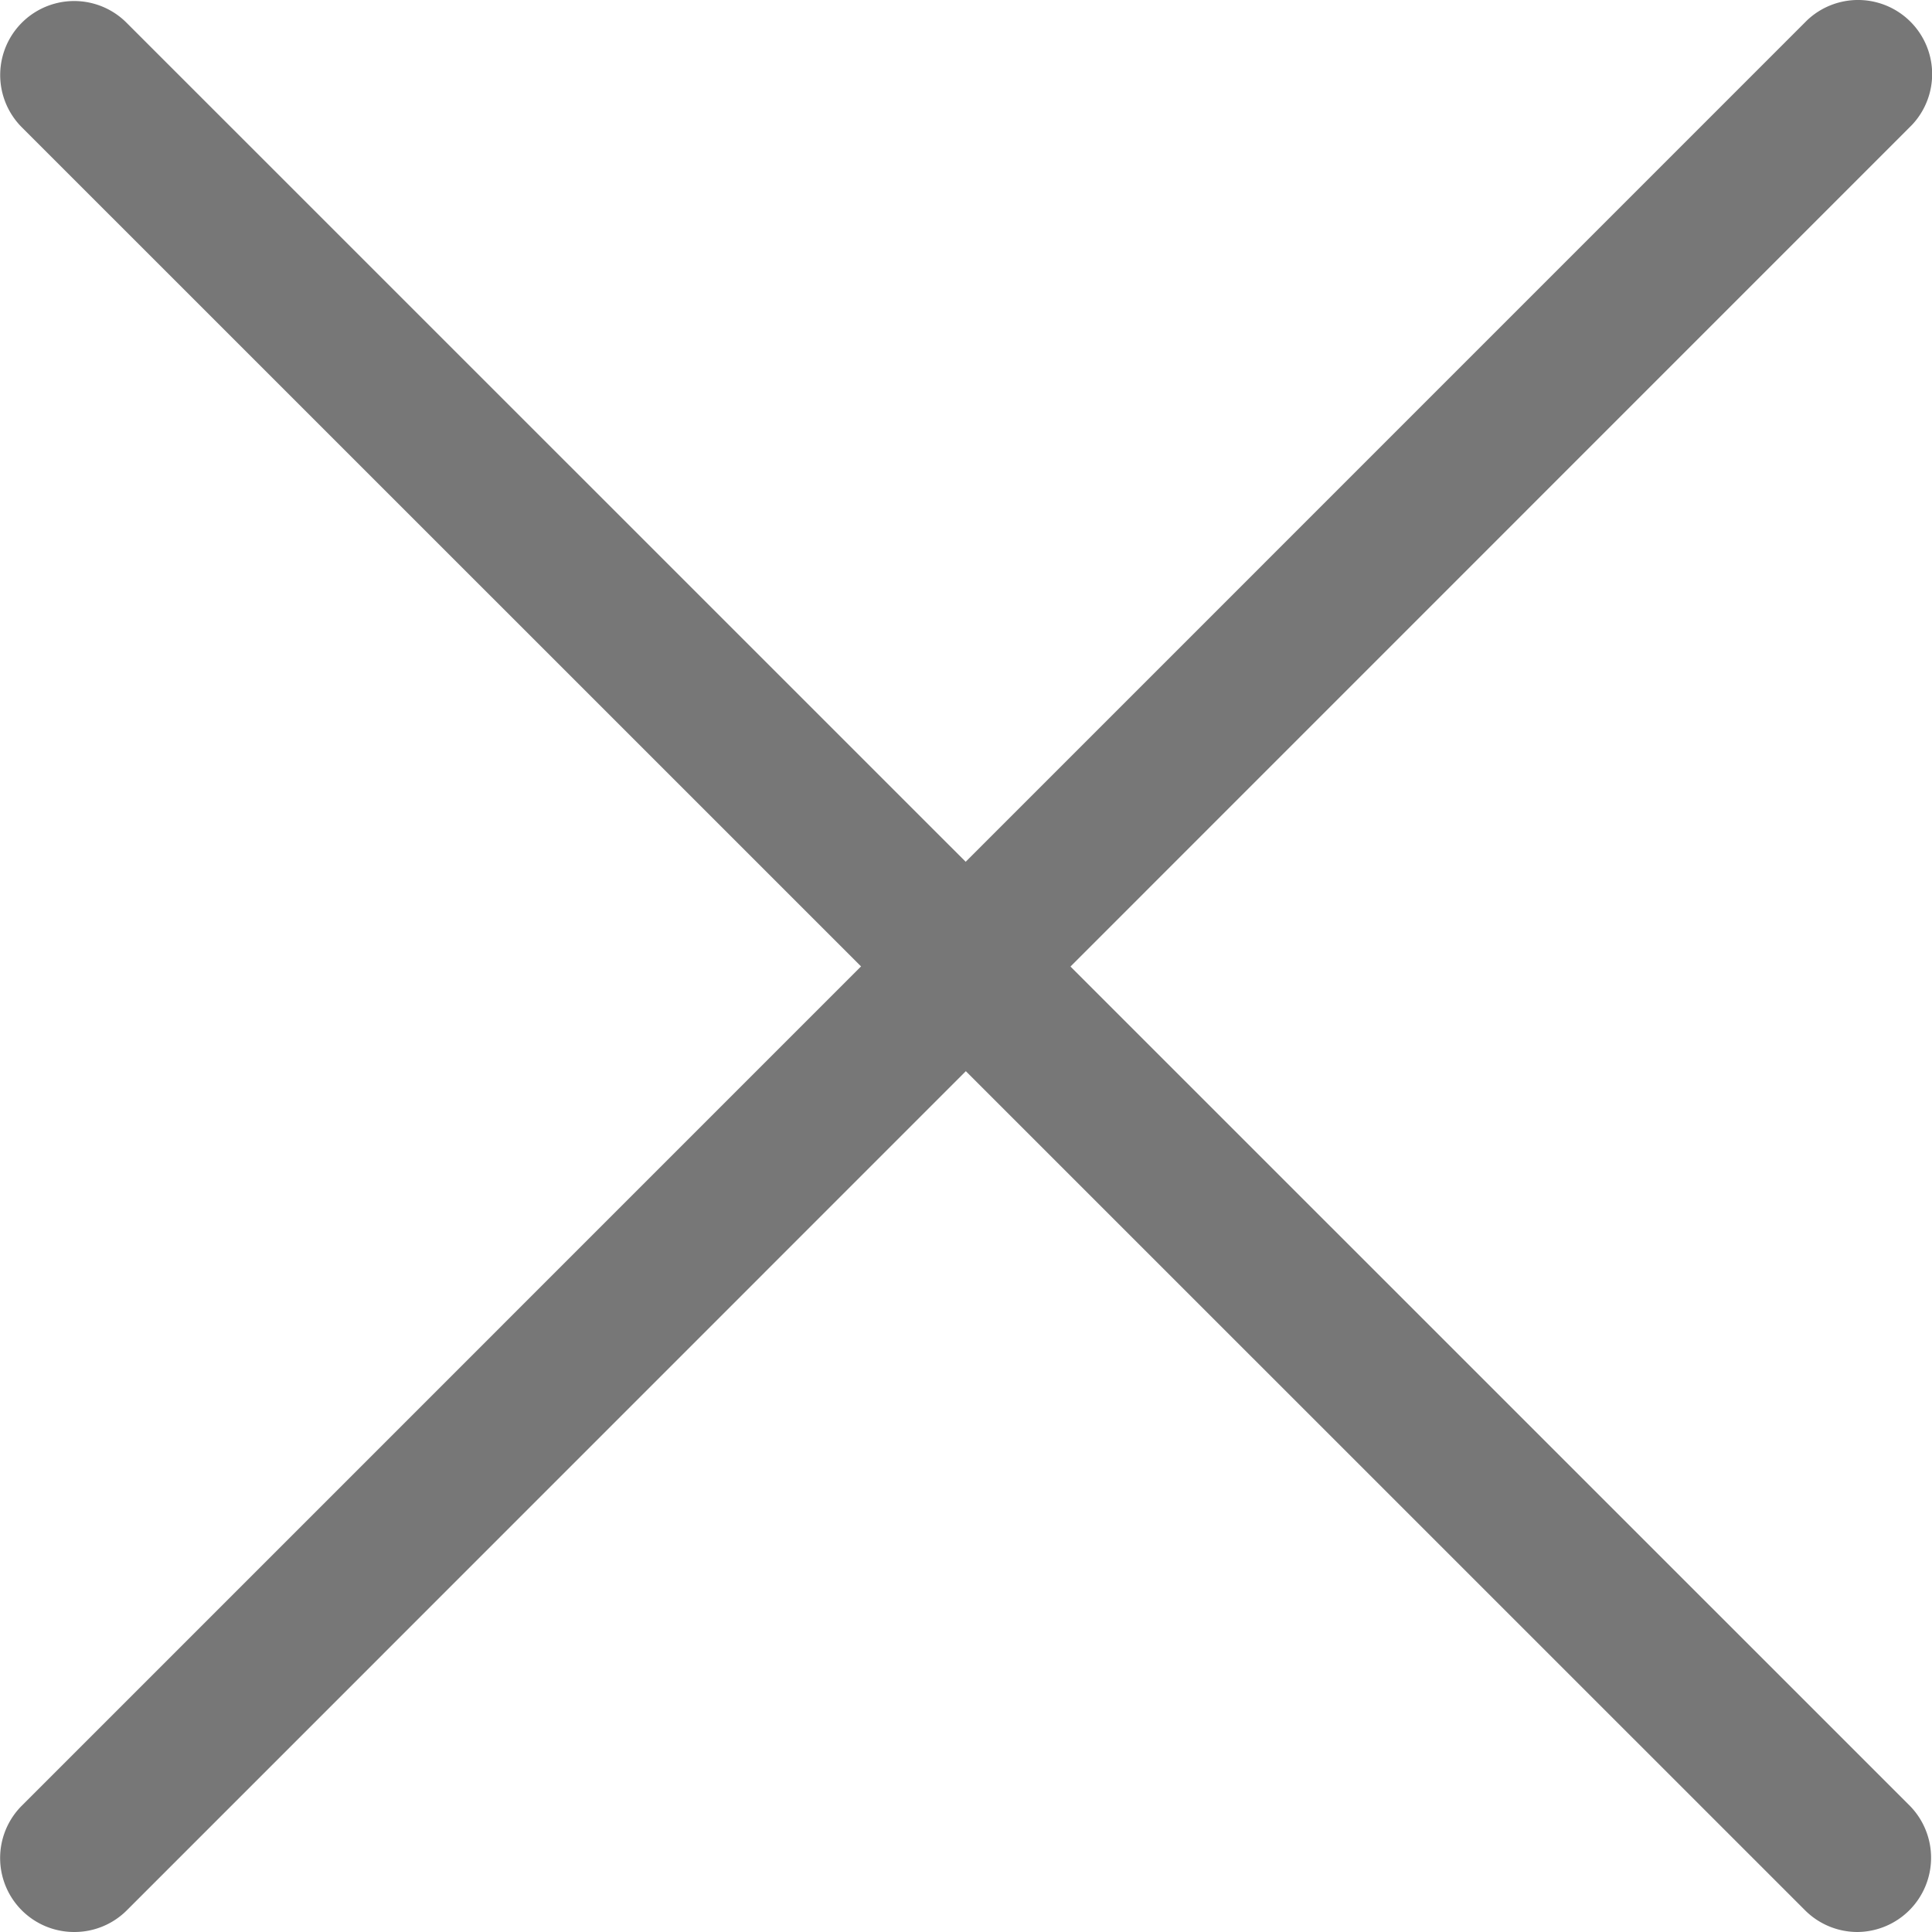 <?xml version="1.0" standalone="no"?><!DOCTYPE svg PUBLIC "-//W3C//DTD SVG 1.1//EN" "http://www.w3.org/Graphics/SVG/1.1/DTD/svg11.dtd"><svg t="1547455161434" class="icon" style="" viewBox="0 0 1024 1024" version="1.1" xmlns="http://www.w3.org/2000/svg" p-id="6081" xmlns:xlink="http://www.w3.org/1999/xlink" width="200" height="200"><defs><style type="text/css"></style></defs><path d="M984.407 1023.999a39.276 39.276 0 0 1-27.698-11.514L11.588 67.491A39.212 39.212 0 1 1 67.048 12.031l945.186 945.058A39.34 39.34 0 0 1 984.407 1023.999" fill="#777777" p-id="6082"></path><path d="M39.478 1023.999a39.212 39.212 0 0 1-27.762-67.102L957.797 10.752a39.276 39.276 0 0 1 55.524 55.524L67.24 1012.485a39.212 39.212 0 0 1-27.762 11.514" fill="#777777" p-id="6083"></path></svg>